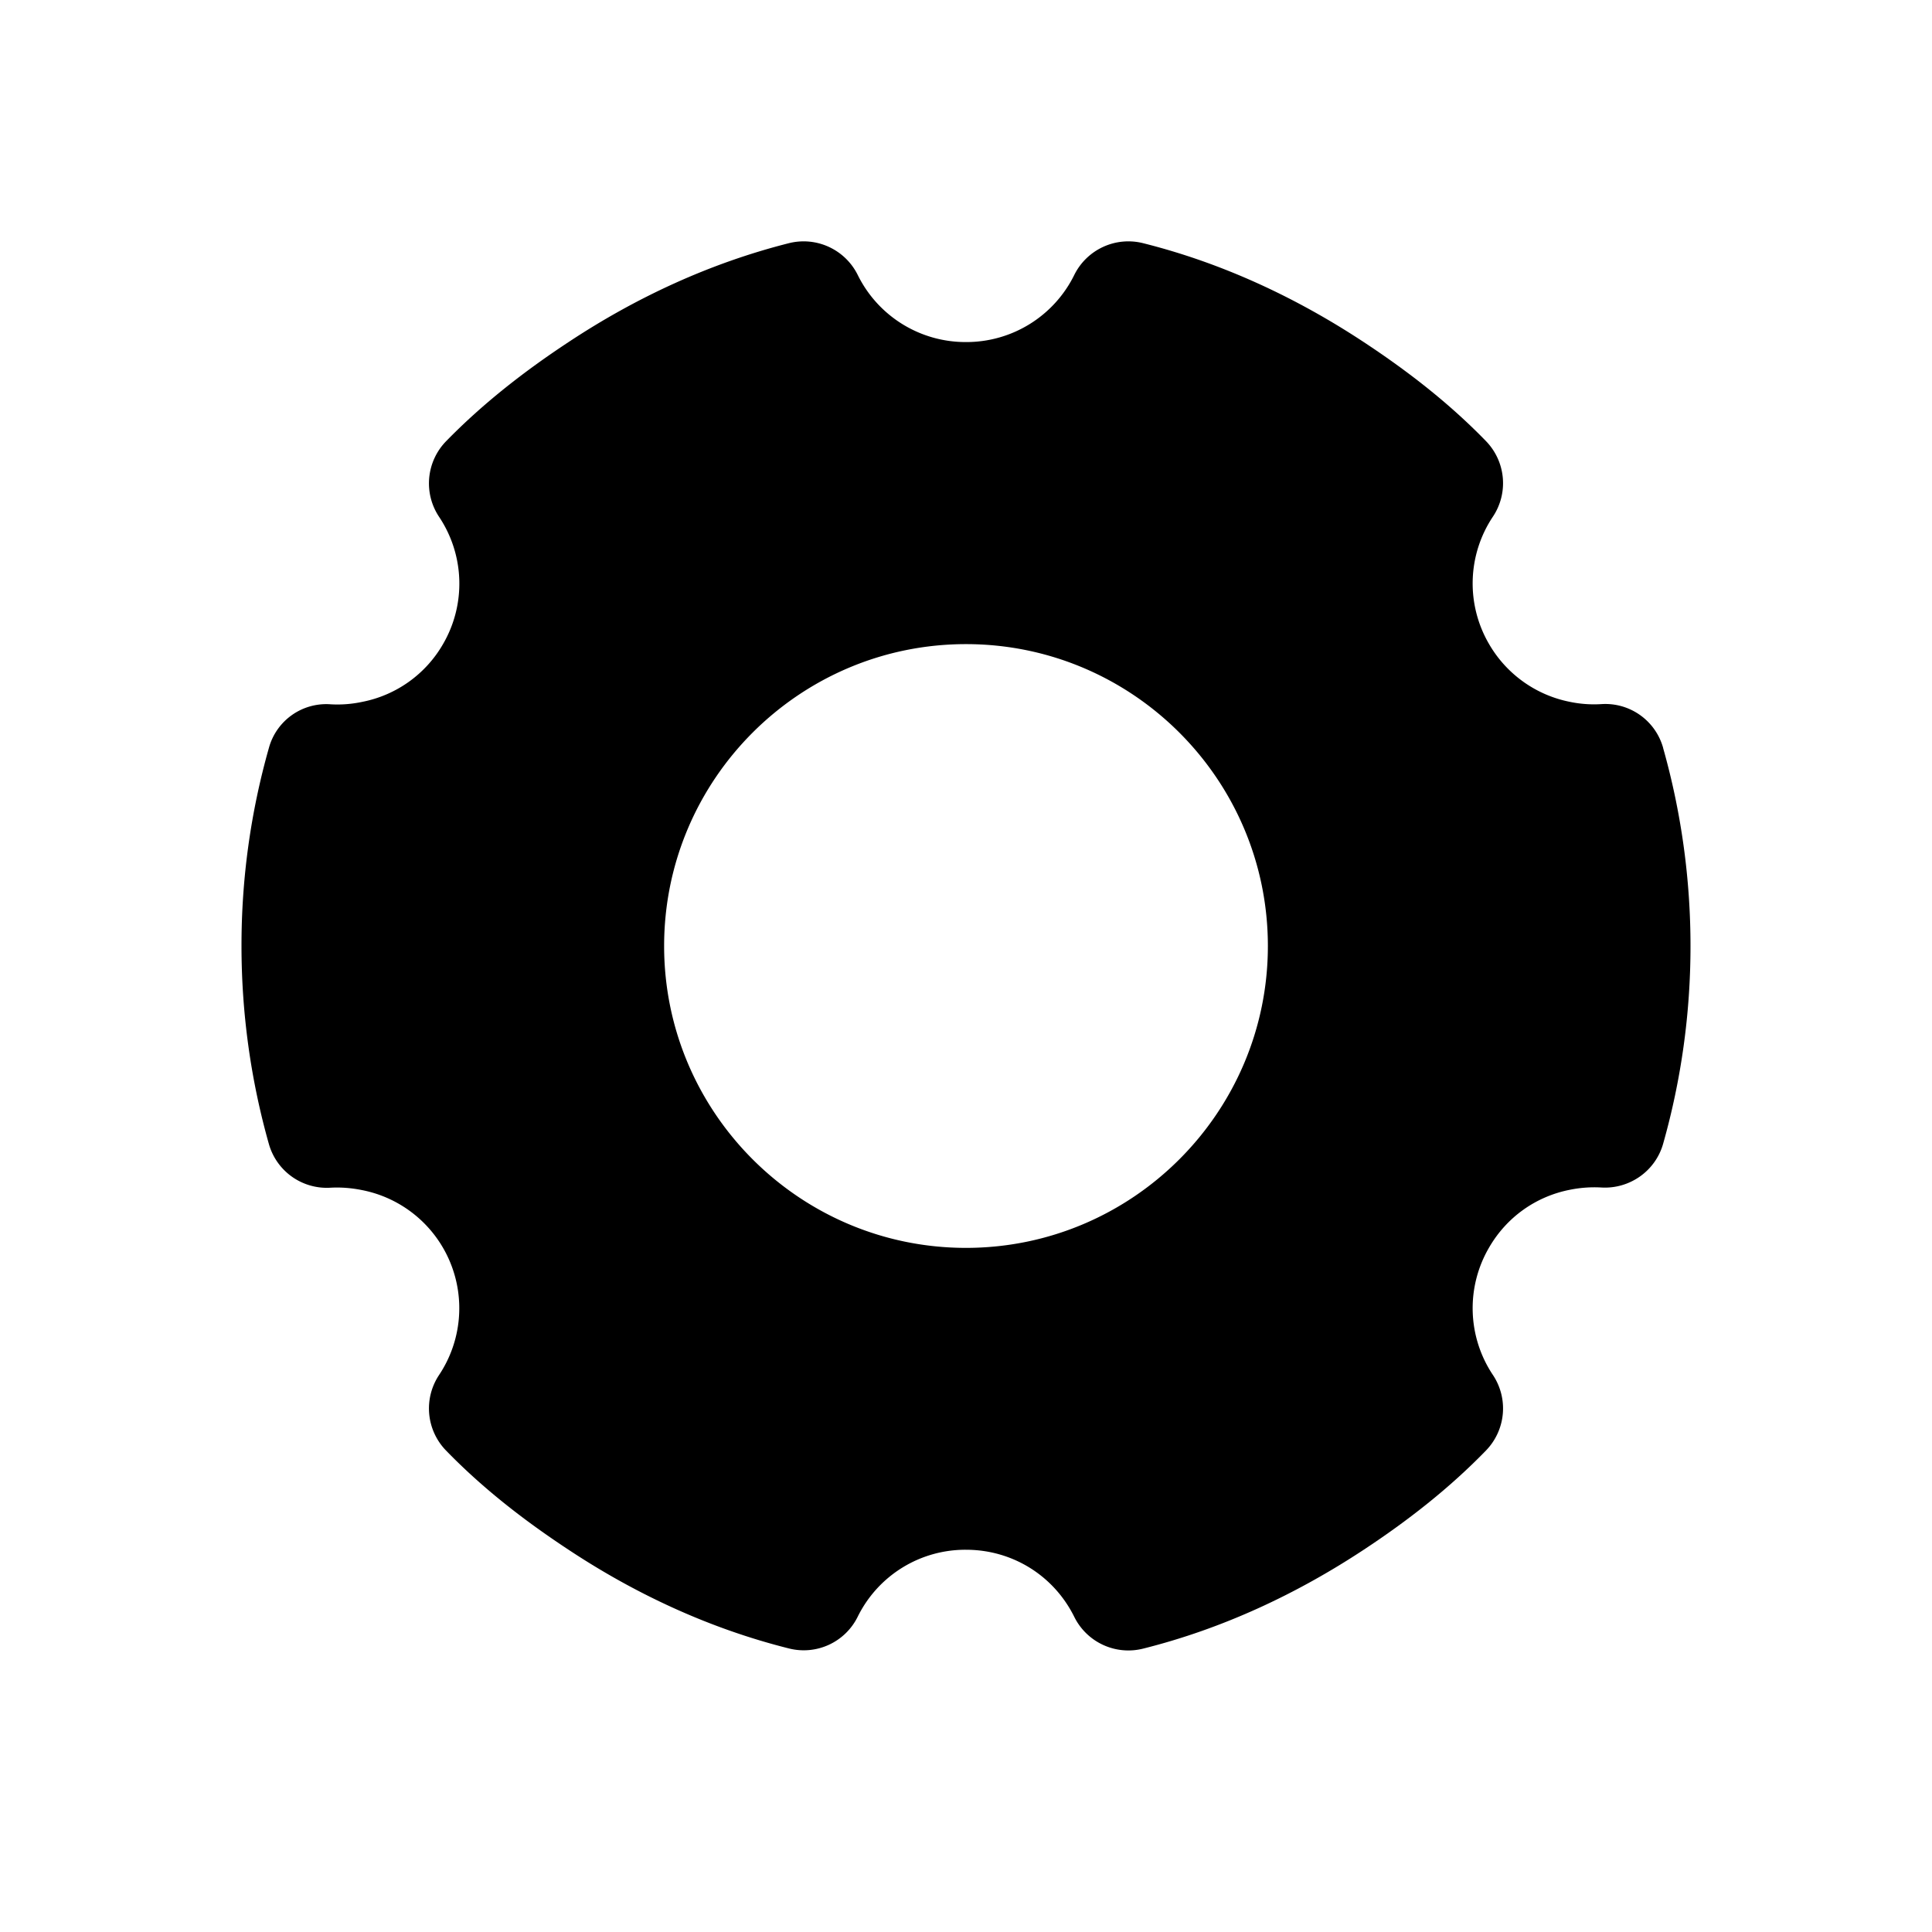 <svg xmlns="http://www.w3.org/2000/svg" viewBox="0 0 1024 1024" version="1.1"><path d="M672 501.4c0 88.2-71.8 160-160 160s-160-71.8-160-160c0-88.3 71.8-160 160-160s160 71.7 160 160m209.5-105a31.8 31.8 0 0 0-32.8-23.2 62.7 62.7 0 0 1-16.6-1.2 63.8 63.8 0 0 1-42.9-30.7 63.7 63.7 0 0 1 2.1-67.5 32 32 0 0 0-3.7-40c-19.6-20.2-41.6-37.2-64.8-52.5-35.8-23.6-75-41.9-116.9-52.4a32 32 0 0 0-36.5 16.8 63.7 63.7 0 0 1-57.3 35.6h-0.2a63.7 63.7 0 0 1-57.3-35.6 32 32 0 0 0-36.5-16.8c-41.9 10.6-81.1 28.8-116.9 52.5-23.2 15.3-45.2 32.4-64.8 52.5a32 32 0 0 0-3.7 40 63.7 63.7 0 0 1 2.1 67.5A63.4 63.4 0 0 1 192 372a62.8 62.8 0 0 1-16.7 1.3 31.5 31.5 0 0 0-32.8 23.2A383.1 383.1 0 0 0 128 501.4c0 35.6 4.9 70.9 14.5 104.9a31.9 31.9 0 0 0 32.8 23.2c5.7-0.3 11.3 0.2 16.7 1.3a63.8 63.8 0 0 1 40.7 98 32 32 0 0 0 3.7 40c19.6 20.2 41.6 37.2 64.8 52.5 35.8 23.7 75 41.9 116.9 52.4a31.9 31.9 0 0 0 36.5-16.8A63.6 63.6 0 0 1 512 821.4c24.5 0 46.5 13.6 57.4 35.6a32 32 0 0 0 36.5 16.8c41.9-10.5 81.1-28.8 116.9-52.4 23.2-15.3 45.2-32.4 64.8-52.6a32 32 0 0 0 3.7-40 63.7 63.7 0 0 1-2.1-67.5c9.4-16.3 25-27.2 42.9-30.7a65.3 65.3 0 0 1 16.6-1.2c15 0.9 28.7-8.7 32.8-23.2A384.6 384.6 0 0 0 896 501.4c0-35.6-4.9-70.9-14.5-104.9" p-id="1847"></path></svg>
